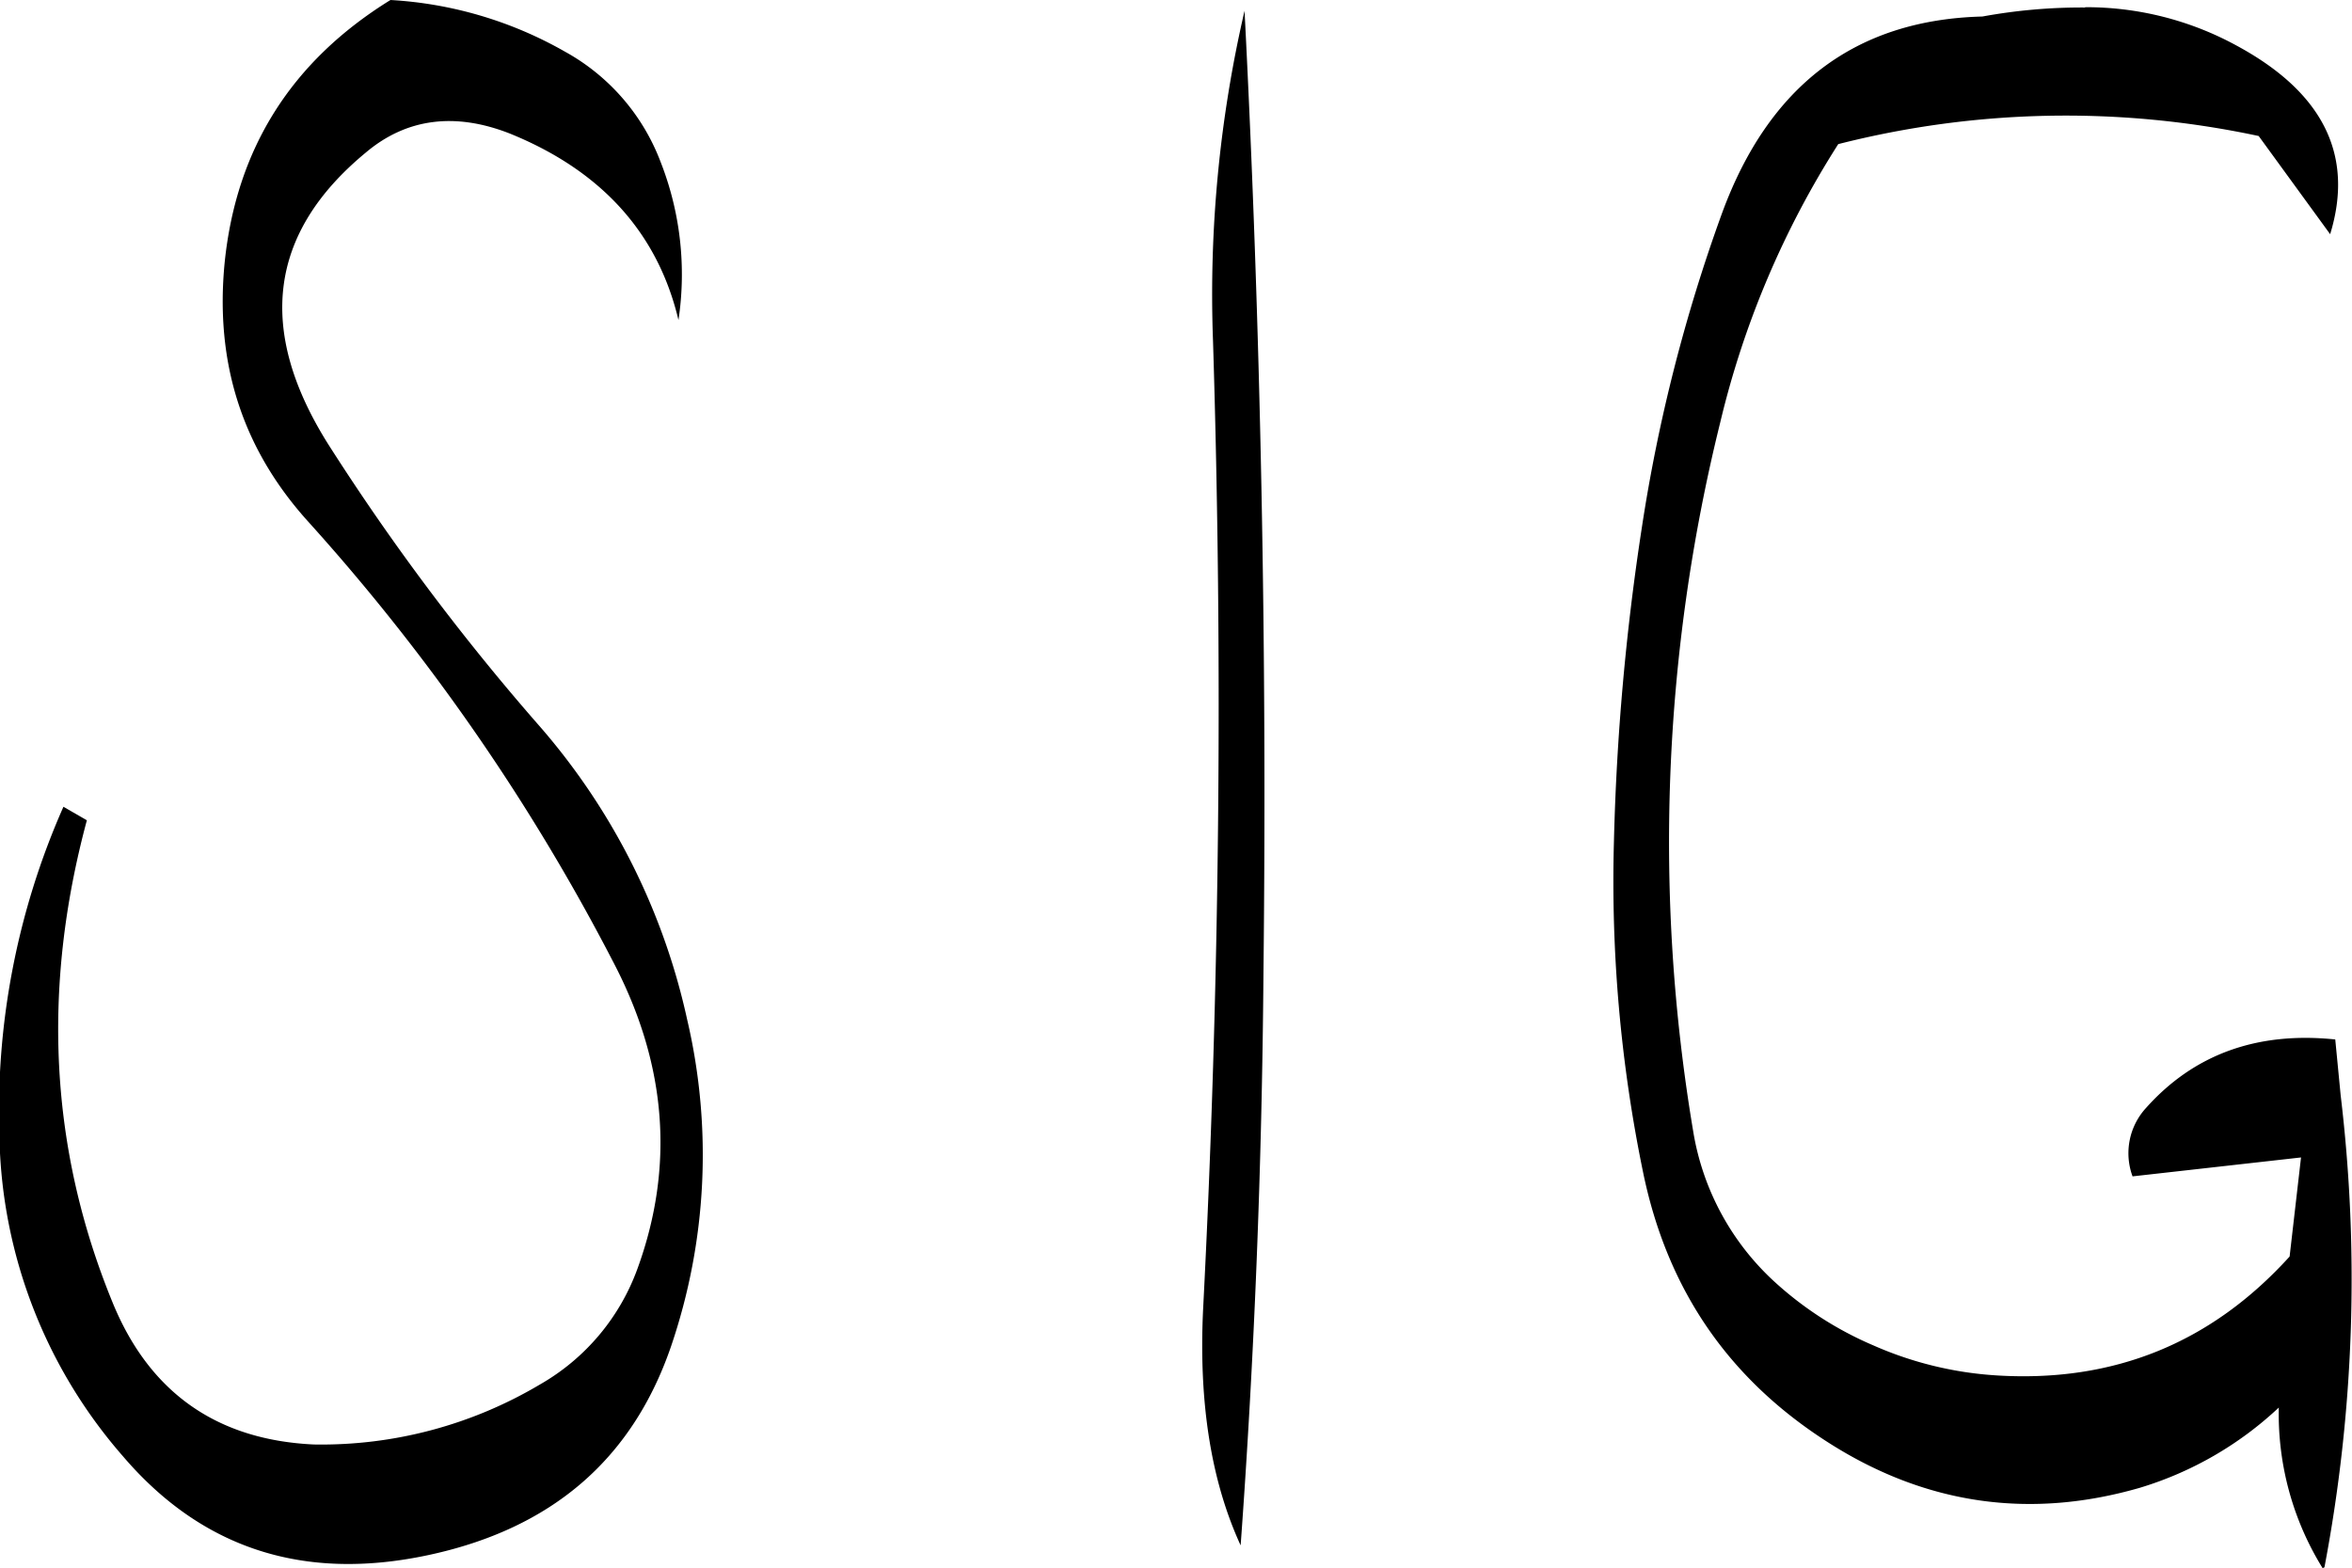 <svg id="Layer_1" data-name="Layer 1" xmlns="http://www.w3.org/2000/svg" viewBox="0 0 313.28 208.92"><defs><style>.cls-1{fill-rule:evenodd;}</style></defs><path class="cls-1" d="M307.92,325.2q.72-65-2.52-128.16a167.5,167.5,0,0,0-4.2,44q2,64.44-1.32,129c-.6,12.48,1.08,22.92,5,31.44Q307.62,363.9,307.92,325.2ZM191.64,195.6c-13.2,8.16-20.52,19.8-22.08,34.92-1.32,13.32,2.28,24.72,11,34.44a277.92,277.92,0,0,1,41,59.28c6.84,13.32,7.92,26.76,3,40.32a29.24,29.24,0,0,1-13,15.48,57,57,0,0,1-30.12,8c-13-.6-22-7-26.88-19.08q-12.42-30.42-3.36-64.08l-3.12-1.8a100.31,100.31,0,0,0-8.52,44.28,66.56,66.56,0,0,0,16.44,42.24c10.56,12.36,24.12,16.68,40.56,13.2S223.8,390.12,229,375a79.1,79.1,0,0,0,2.16-43.56A88.15,88.15,0,0,0,211.2,292a309.54,309.54,0,0,1-27.84-37.2q-14.4-22.86,5-38.88c5.4-4.56,11.88-5.4,19.2-2.52,12.12,4.92,19.68,13.2,22.44,24.84a41,41,0,0,0-2.4-21.12,28.15,28.15,0,0,0-12.72-14.64A52.92,52.92,0,0,0,191.64,195.6Zm225.72,1a73.44,73.44,0,0,0-13.68,1.2C386.76,198.24,375.24,207,369,224a218.84,218.84,0,0,0-10.68,41.88,327.06,327.06,0,0,0-3.72,41.88,192,192,0,0,0,3.84,43.8c3.24,16,11.64,28.08,25.32,36.6,12.72,7.92,26.4,9.84,40.92,5.64a46.77,46.77,0,0,0,18.48-10.68A39,39,0,0,0,449,404.52l.24-.12a205.59,205.59,0,0,0,2.16-62.88l-.72-7.44c-10.44-1.08-18.84,2-25.2,9.12a8.92,8.92,0,0,0-1.8,9.12l22.44-2.52L444.6,363c-10.44,11.52-23.4,16.8-39,15.84a47.86,47.86,0,0,1-16.44-4A46.53,46.53,0,0,1,375.6,366a34.78,34.78,0,0,1-10.44-19.68,232.48,232.48,0,0,1,3.6-94.44,120.84,120.84,0,0,1,15.72-37.08,122.78,122.78,0,0,1,56-1.08L450,226.8q4.86-15.84-12.6-25.2A41.75,41.75,0,0,0,417.36,196.56Z" transform="translate(-139.63 -195.6)"/></svg>